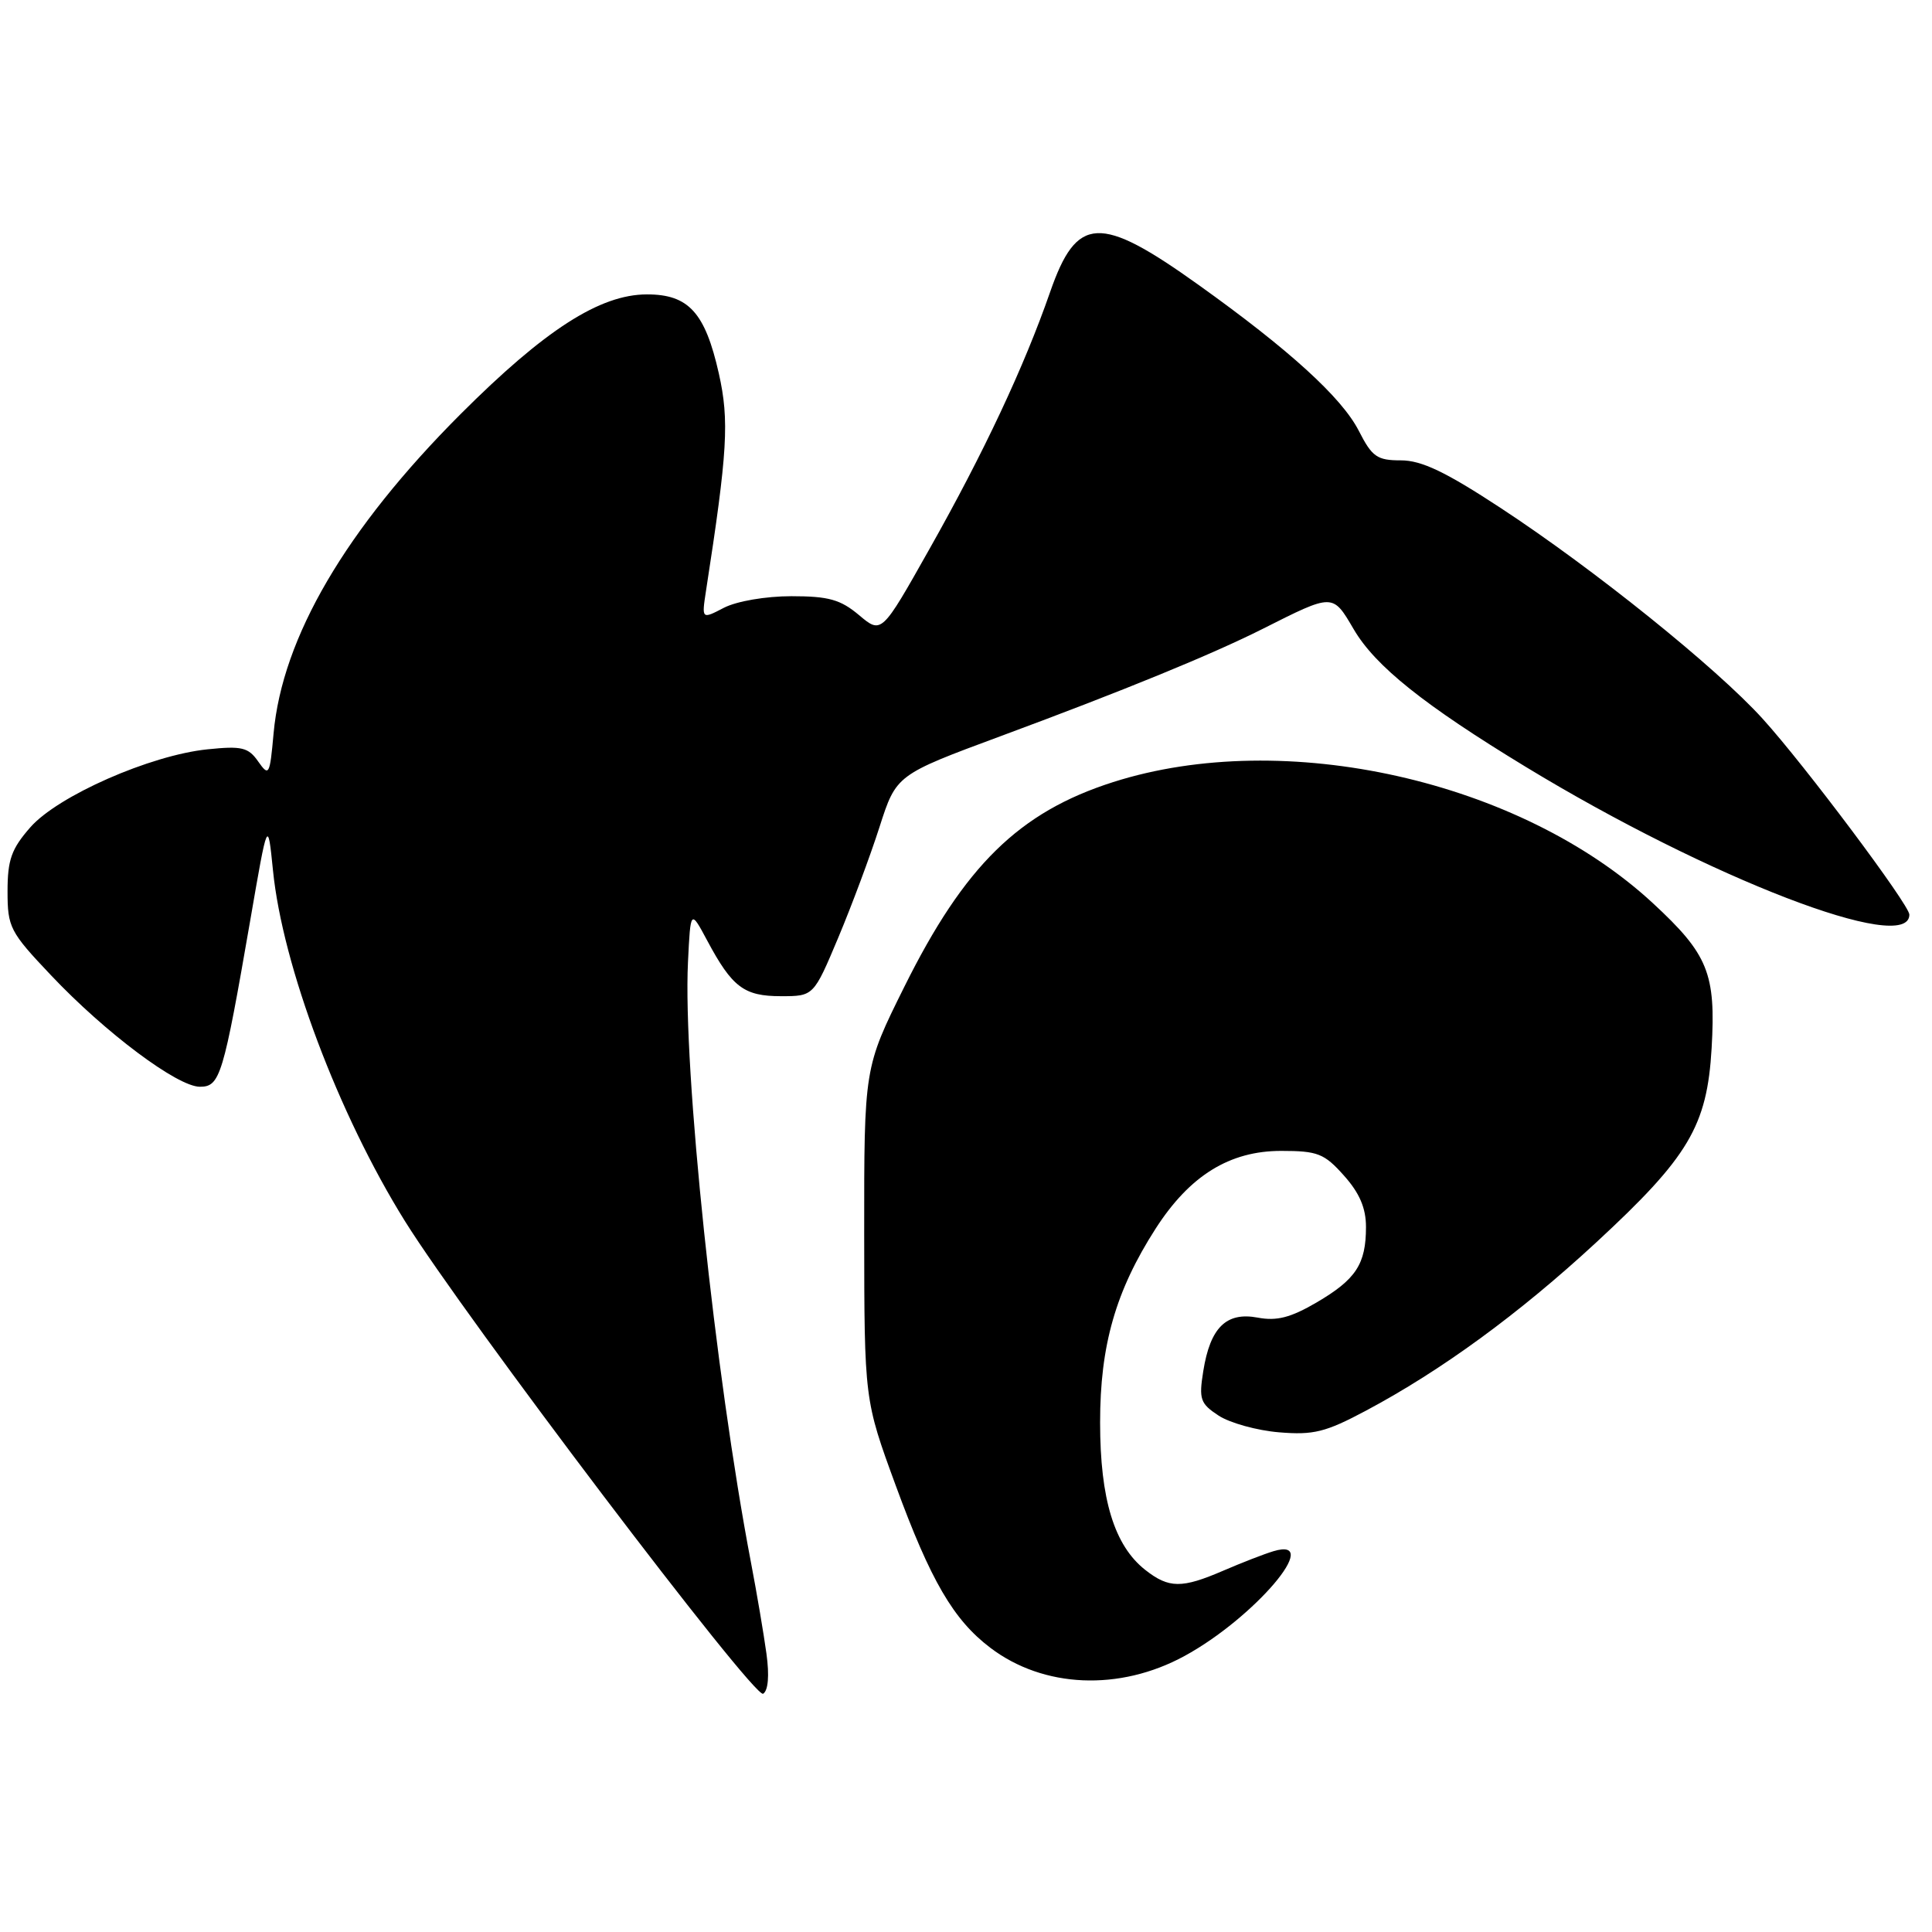 <?xml version="1.0" encoding="UTF-8" standalone="no"?>
<!DOCTYPE svg PUBLIC "-//W3C//DTD SVG 1.1//EN" "http://www.w3.org/Graphics/SVG/1.1/DTD/svg11.dtd" >
<svg xmlns="http://www.w3.org/2000/svg" xmlns:xlink="http://www.w3.org/1999/xlink" version="1.1" viewBox="0 0 256 256">
 <g >
 <path fill="currentColor"
d=" M 101.56 219.13 C 101.21 216.58 100.29 211.12 99.50 207.00 C 94.73 182.01 90.48 141.49 91.16 127.50 C 91.50 120.50 91.50 120.50 93.72 124.65 C 97.02 130.82 98.59 132.00 103.48 132.00 C 107.81 132.00 107.81 132.00 111.07 124.25 C 112.86 119.99 115.32 113.39 116.54 109.58 C 118.76 102.67 118.76 102.67 132.63 97.53 C 148.86 91.52 160.58 86.72 167.31 83.33 C 176.70 78.60 176.57 78.60 179.38 83.39 C 182.24 88.27 188.69 93.42 202.18 101.62 C 226.48 116.39 253.00 126.60 253.00 121.19 C 253.00 119.90 239.11 101.35 233.56 95.24 C 227.43 88.47 211.17 75.39 198.86 67.32 C 191.55 62.52 188.36 61.00 185.63 61.00 C 182.46 61.00 181.81 60.54 180.04 57.07 C 177.79 52.68 170.84 46.34 158.80 37.74 C 145.71 28.38 142.68 28.53 139.14 38.71 C 135.70 48.60 130.36 59.99 123.15 72.76 C 116.81 84.02 116.81 84.02 113.83 81.51 C 111.37 79.44 109.79 79.00 104.87 79.00 C 101.46 79.00 97.63 79.66 95.93 80.53 C 92.97 82.07 92.97 82.07 93.55 78.28 C 96.41 59.81 96.65 55.74 95.25 49.49 C 93.43 41.41 91.24 39.00 85.71 39.01 C 79.48 39.02 72.19 43.71 61.04 54.86 C 45.82 70.09 37.40 84.46 36.25 97.19 C 35.75 102.74 35.64 102.93 34.21 100.90 C 32.91 99.03 32.04 98.82 27.49 99.29 C 19.90 100.07 7.69 105.45 4.03 109.61 C 1.51 112.48 1.00 113.92 1.00 118.11 C 1.00 122.87 1.31 123.48 6.75 129.22 C 13.97 136.86 23.52 144.00 26.49 144.00 C 29.16 144.00 29.58 142.61 33.15 122.00 C 35.48 108.50 35.48 108.50 36.17 115.32 C 37.43 127.96 44.85 147.67 53.66 161.81 C 61.58 174.52 99.95 225.15 101.12 224.43 C 101.79 224.01 101.96 222.03 101.56 219.13 Z  M 156.95 219.43 C 166.21 214.39 175.43 203.54 168.75 205.54 C 167.51 205.91 164.53 207.07 162.12 208.11 C 156.59 210.50 154.88 210.48 151.75 208.02 C 147.65 204.79 145.77 198.66 145.77 188.50 C 145.76 178.28 147.83 171.05 153.12 162.81 C 157.64 155.77 162.92 152.50 169.76 152.50 C 174.60 152.50 175.47 152.84 178.08 155.77 C 180.14 158.07 181.00 160.07 181.00 162.58 C 181.00 167.50 179.68 169.52 174.46 172.58 C 171.02 174.59 169.18 175.07 166.65 174.59 C 162.49 173.81 160.36 175.90 159.44 181.68 C 158.84 185.41 159.04 185.98 161.48 187.58 C 162.97 188.55 166.57 189.55 169.49 189.79 C 174.05 190.17 175.65 189.77 180.98 186.93 C 190.99 181.60 201.24 174.11 211.45 164.68 C 223.76 153.31 226.20 149.21 226.80 138.88 C 227.37 129.00 226.35 126.46 219.02 119.68 C 201.44 103.41 170.19 96.39 147.50 103.63 C 135.04 107.60 127.80 114.70 119.82 130.77 C 114.50 141.48 114.50 141.48 114.51 163.49 C 114.53 185.50 114.53 185.50 118.69 196.84 C 123.32 209.46 126.34 214.63 131.21 218.33 C 138.26 223.69 148.34 224.12 156.95 219.43 Z "/>
</g>
</svg>